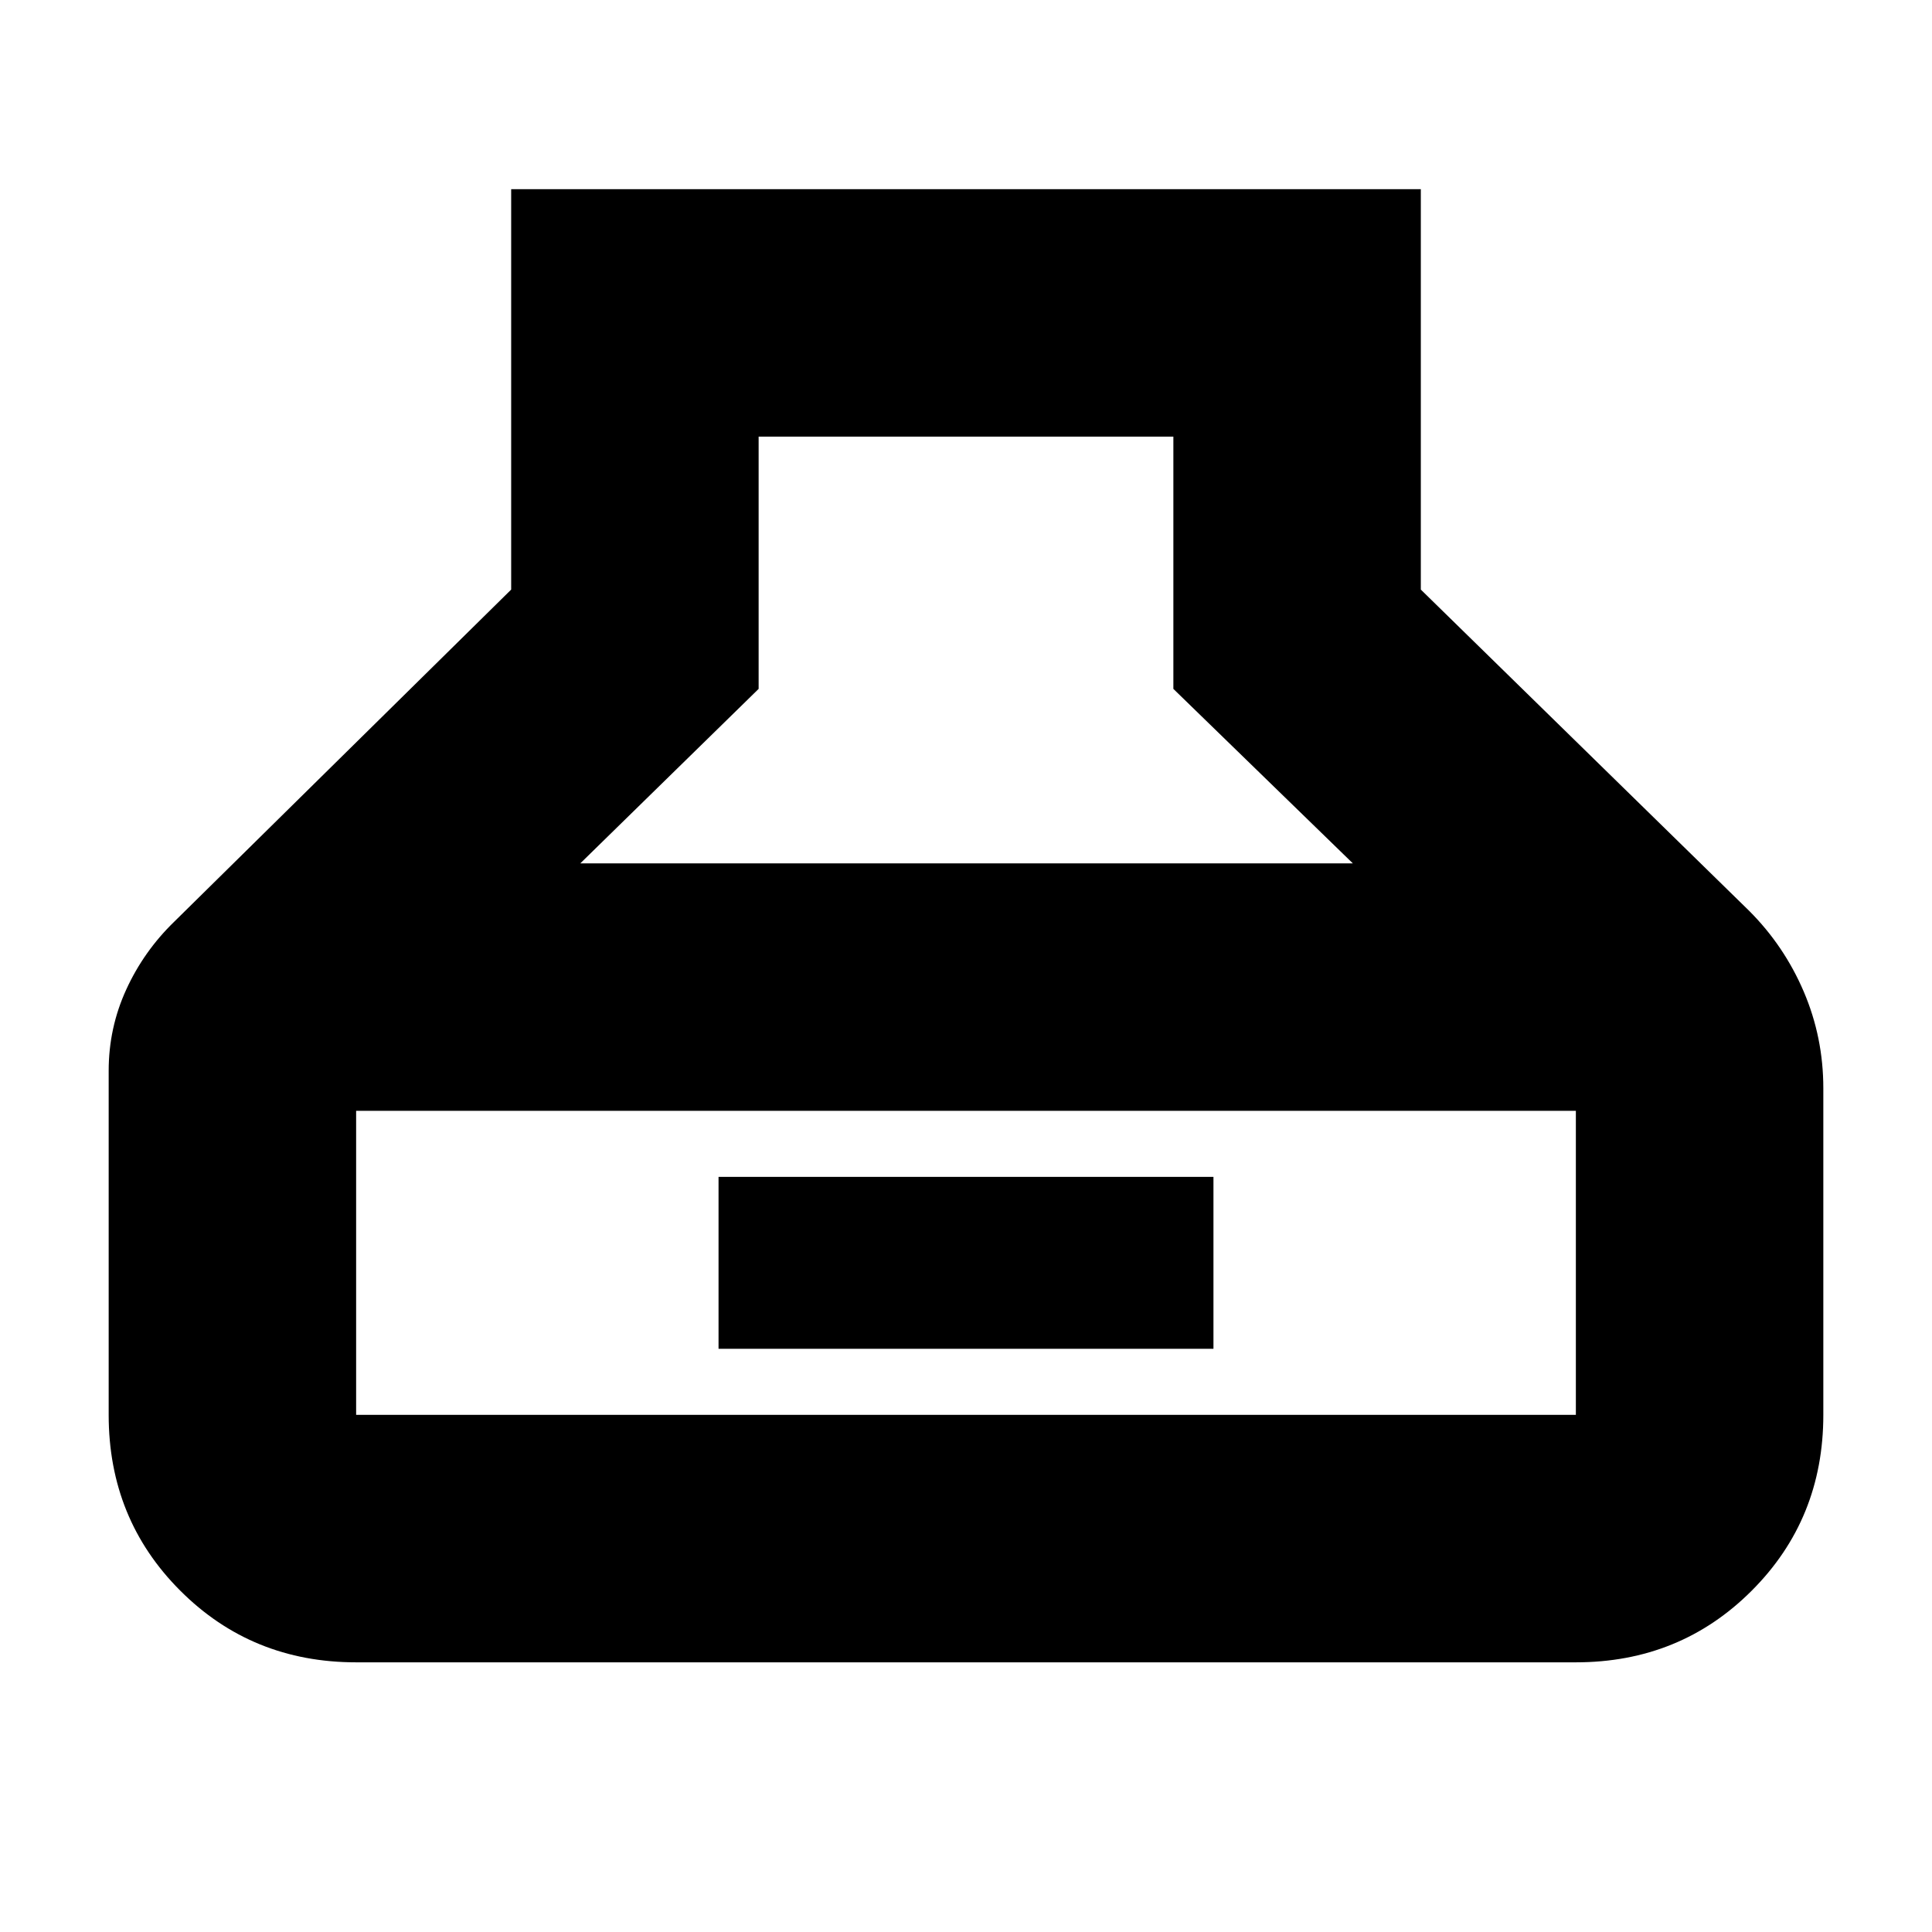 <svg xmlns="http://www.w3.org/2000/svg" height="24" viewBox="0 -960 960 960" width="24"><path d="M176.96-134q-51.79 0-87.37-35.59Q54-205.17 54-256.96v-170.95q0-21.29 8.7-40.32 8.69-19.03 23.82-33.73L254-667.04V-866h452v198.96l163.17 159.65q17.42 17.44 27.13 40.18 9.7 22.73 9.7 47.99v162.26q0 51.79-35.59 87.37Q834.83-134 783.04-134H176.96Zm111.39-397h383.87l-89.18-86.7v-125.34H376.96v125.34L288.35-531ZM176.96-256.96h606.08v-151.08H176.96v151.08Zm180.08-32.82v-85.44h245.92v85.44H357.04Z"/></svg>